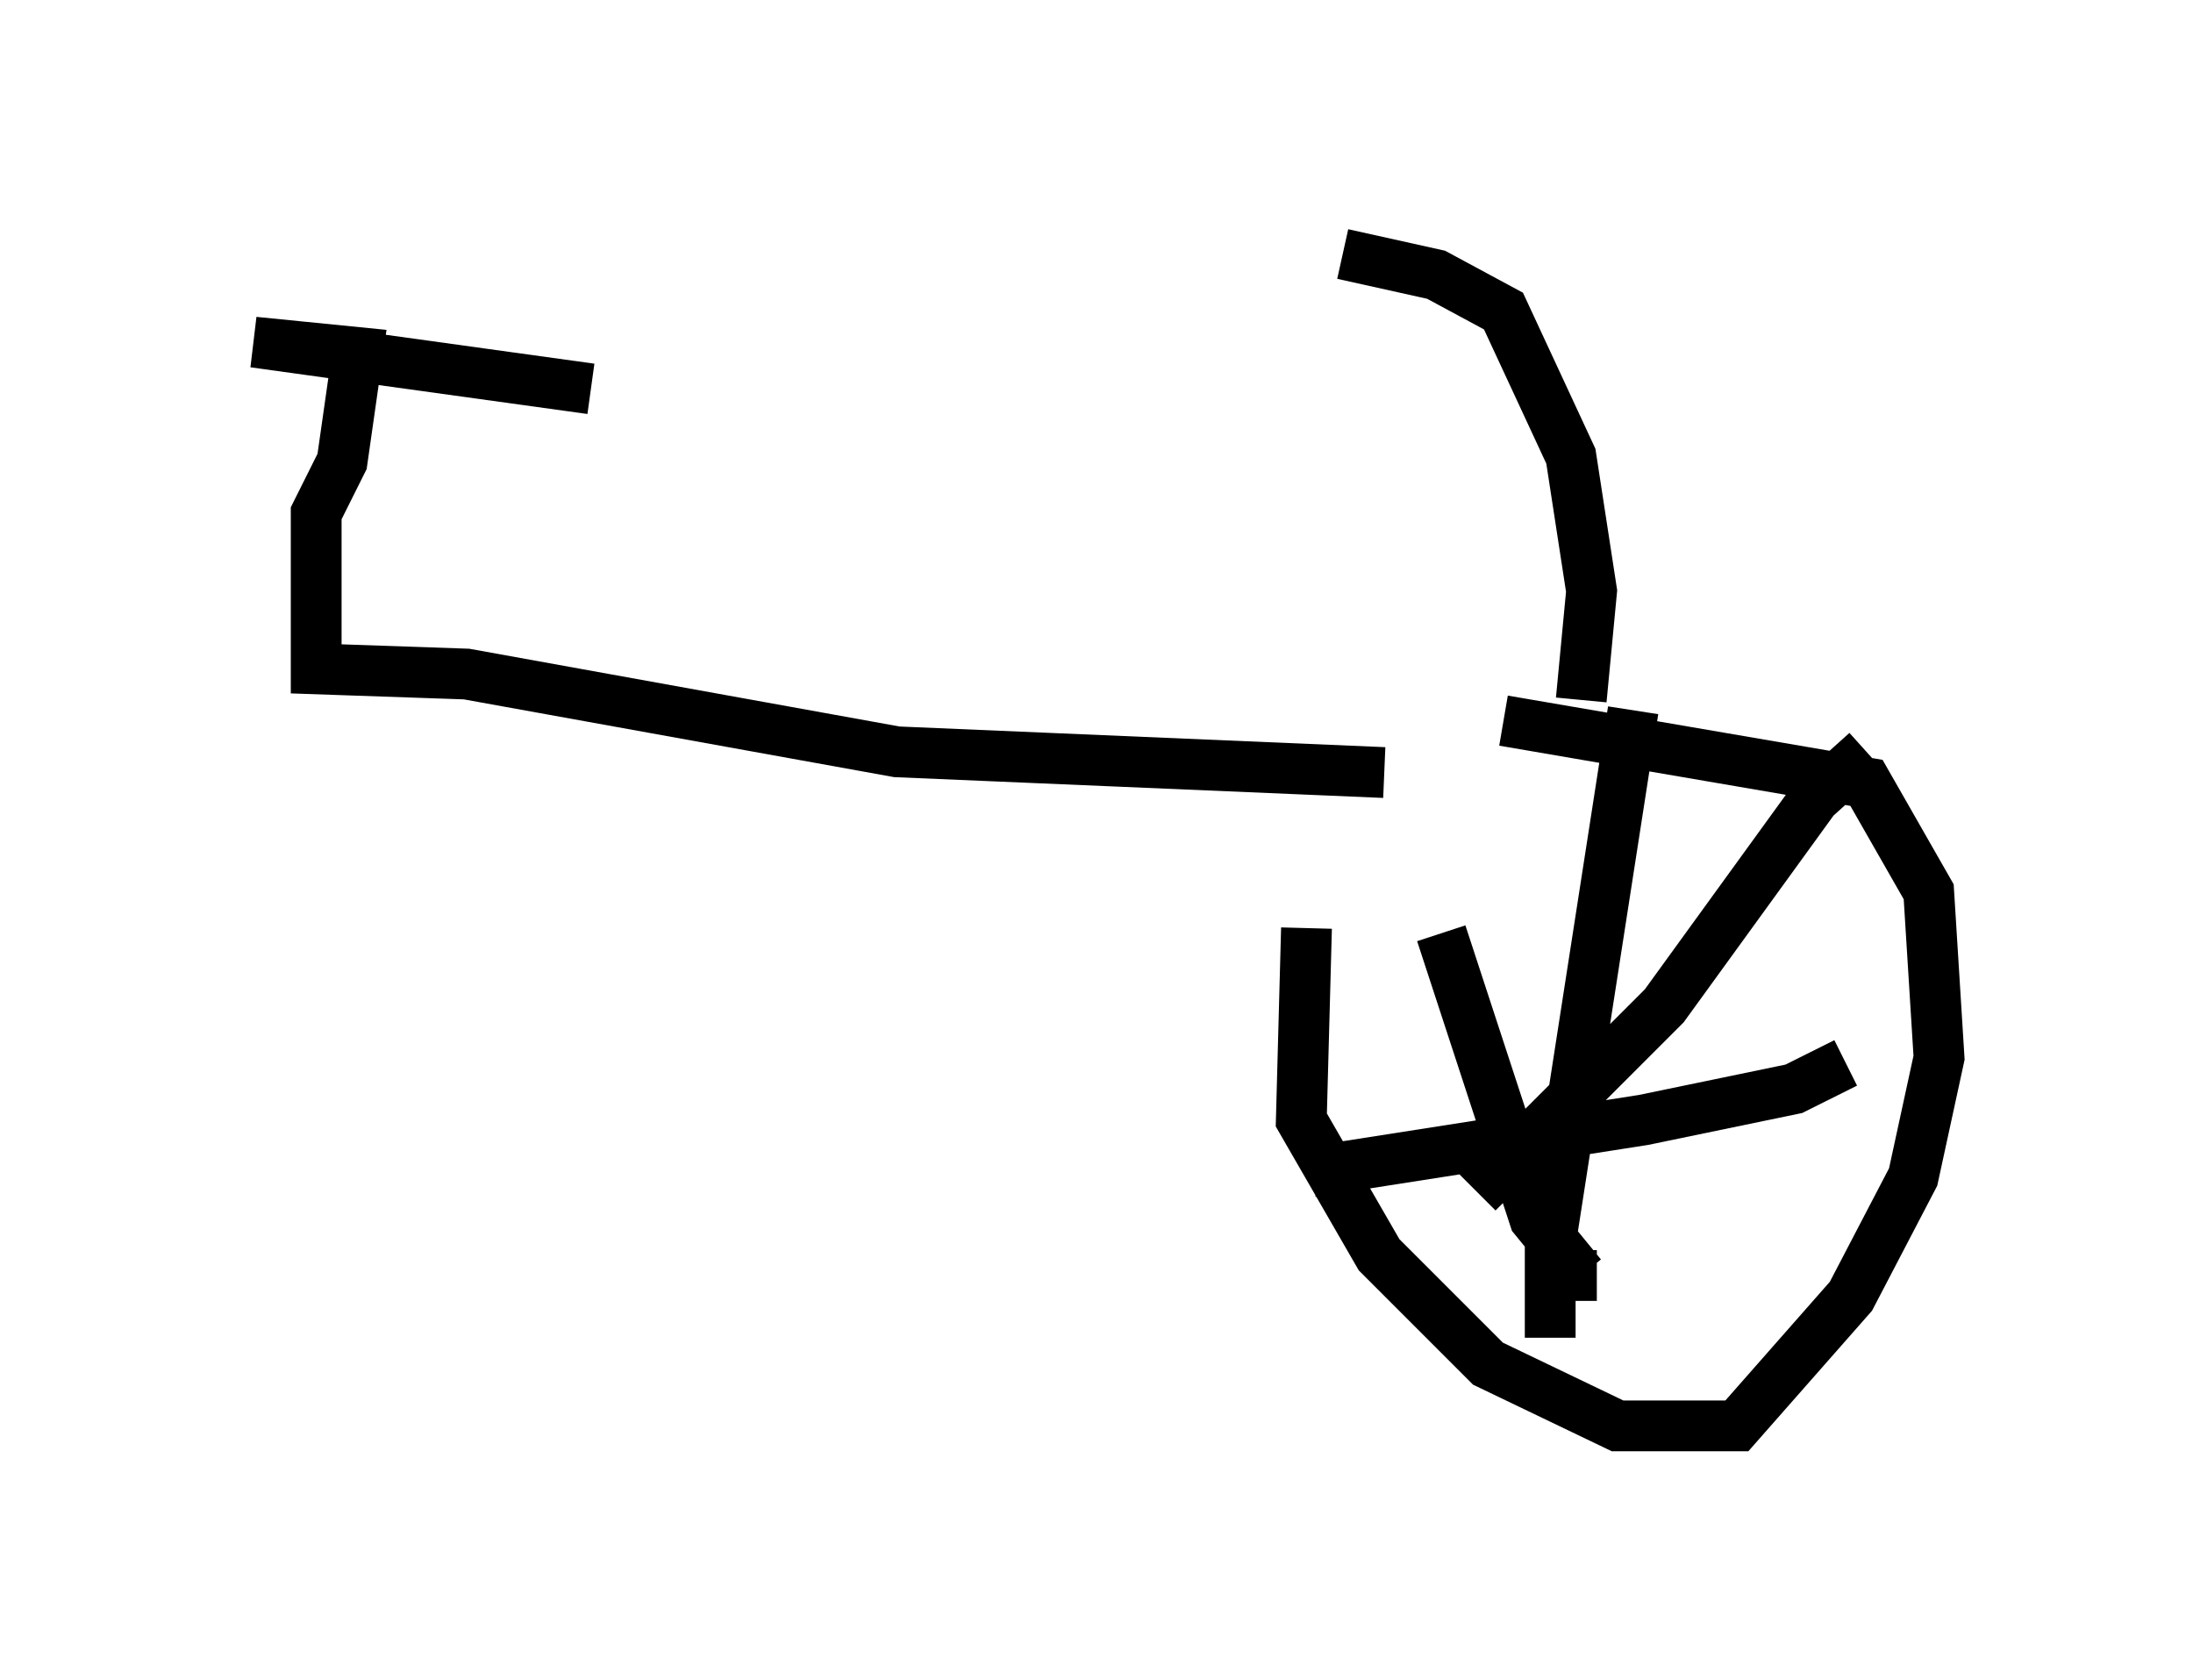 <?xml version="1.0" encoding="utf-8" ?>
<svg baseProfile="full" height="33.071" version="1.1" width="43.177" xmlns="http://www.w3.org/2000/svg" xmlns:ev="http://www.w3.org/2001/xml-events" xmlns:xlink="http://www.w3.org/1999/xlink"><defs /><rect fill="white" height="33.071" width="43.177" x="0" y="0" /><path d="M28.173, 14.8 m-2.45, 3.471 l-0.102, 3.777 1.531, 2.654 l2.144, 2.144 2.552, 1.225 l2.348, 0.0 2.246, -2.552 l1.225, -2.348 0.51, -2.348 l-0.204, -3.267 -1.225, -2.144 l-7.146, -1.225 m2.552, -0.204 l-1.633, 10.515 0.0, 1.838 m-4.696, -3.267 l6.533, -1.021 2.96, -0.613 l1.021, -0.51 m0.408, -6.125 l-1.021, 0.919 -2.96, 4.083 l-3.675, 3.675 m-0.715, -5.104 l1.838, 5.615 0.919, 1.123 l0.306, 0.0 m-4.185, -9.902 l-9.596, -0.408 -8.473, -1.531 l-2.96, -0.102 0.0, -3.063 l0.51, -1.021 0.306, -2.144 l-2.042, -0.204 6.635, 0.919 m19.498, 6.125 l0.204, -2.144 -0.408, -2.654 l-1.327, -2.858 -1.327, -0.715 l-1.838, -0.408 " fill="none" stroke="black" stroke-width="1" /></svg>